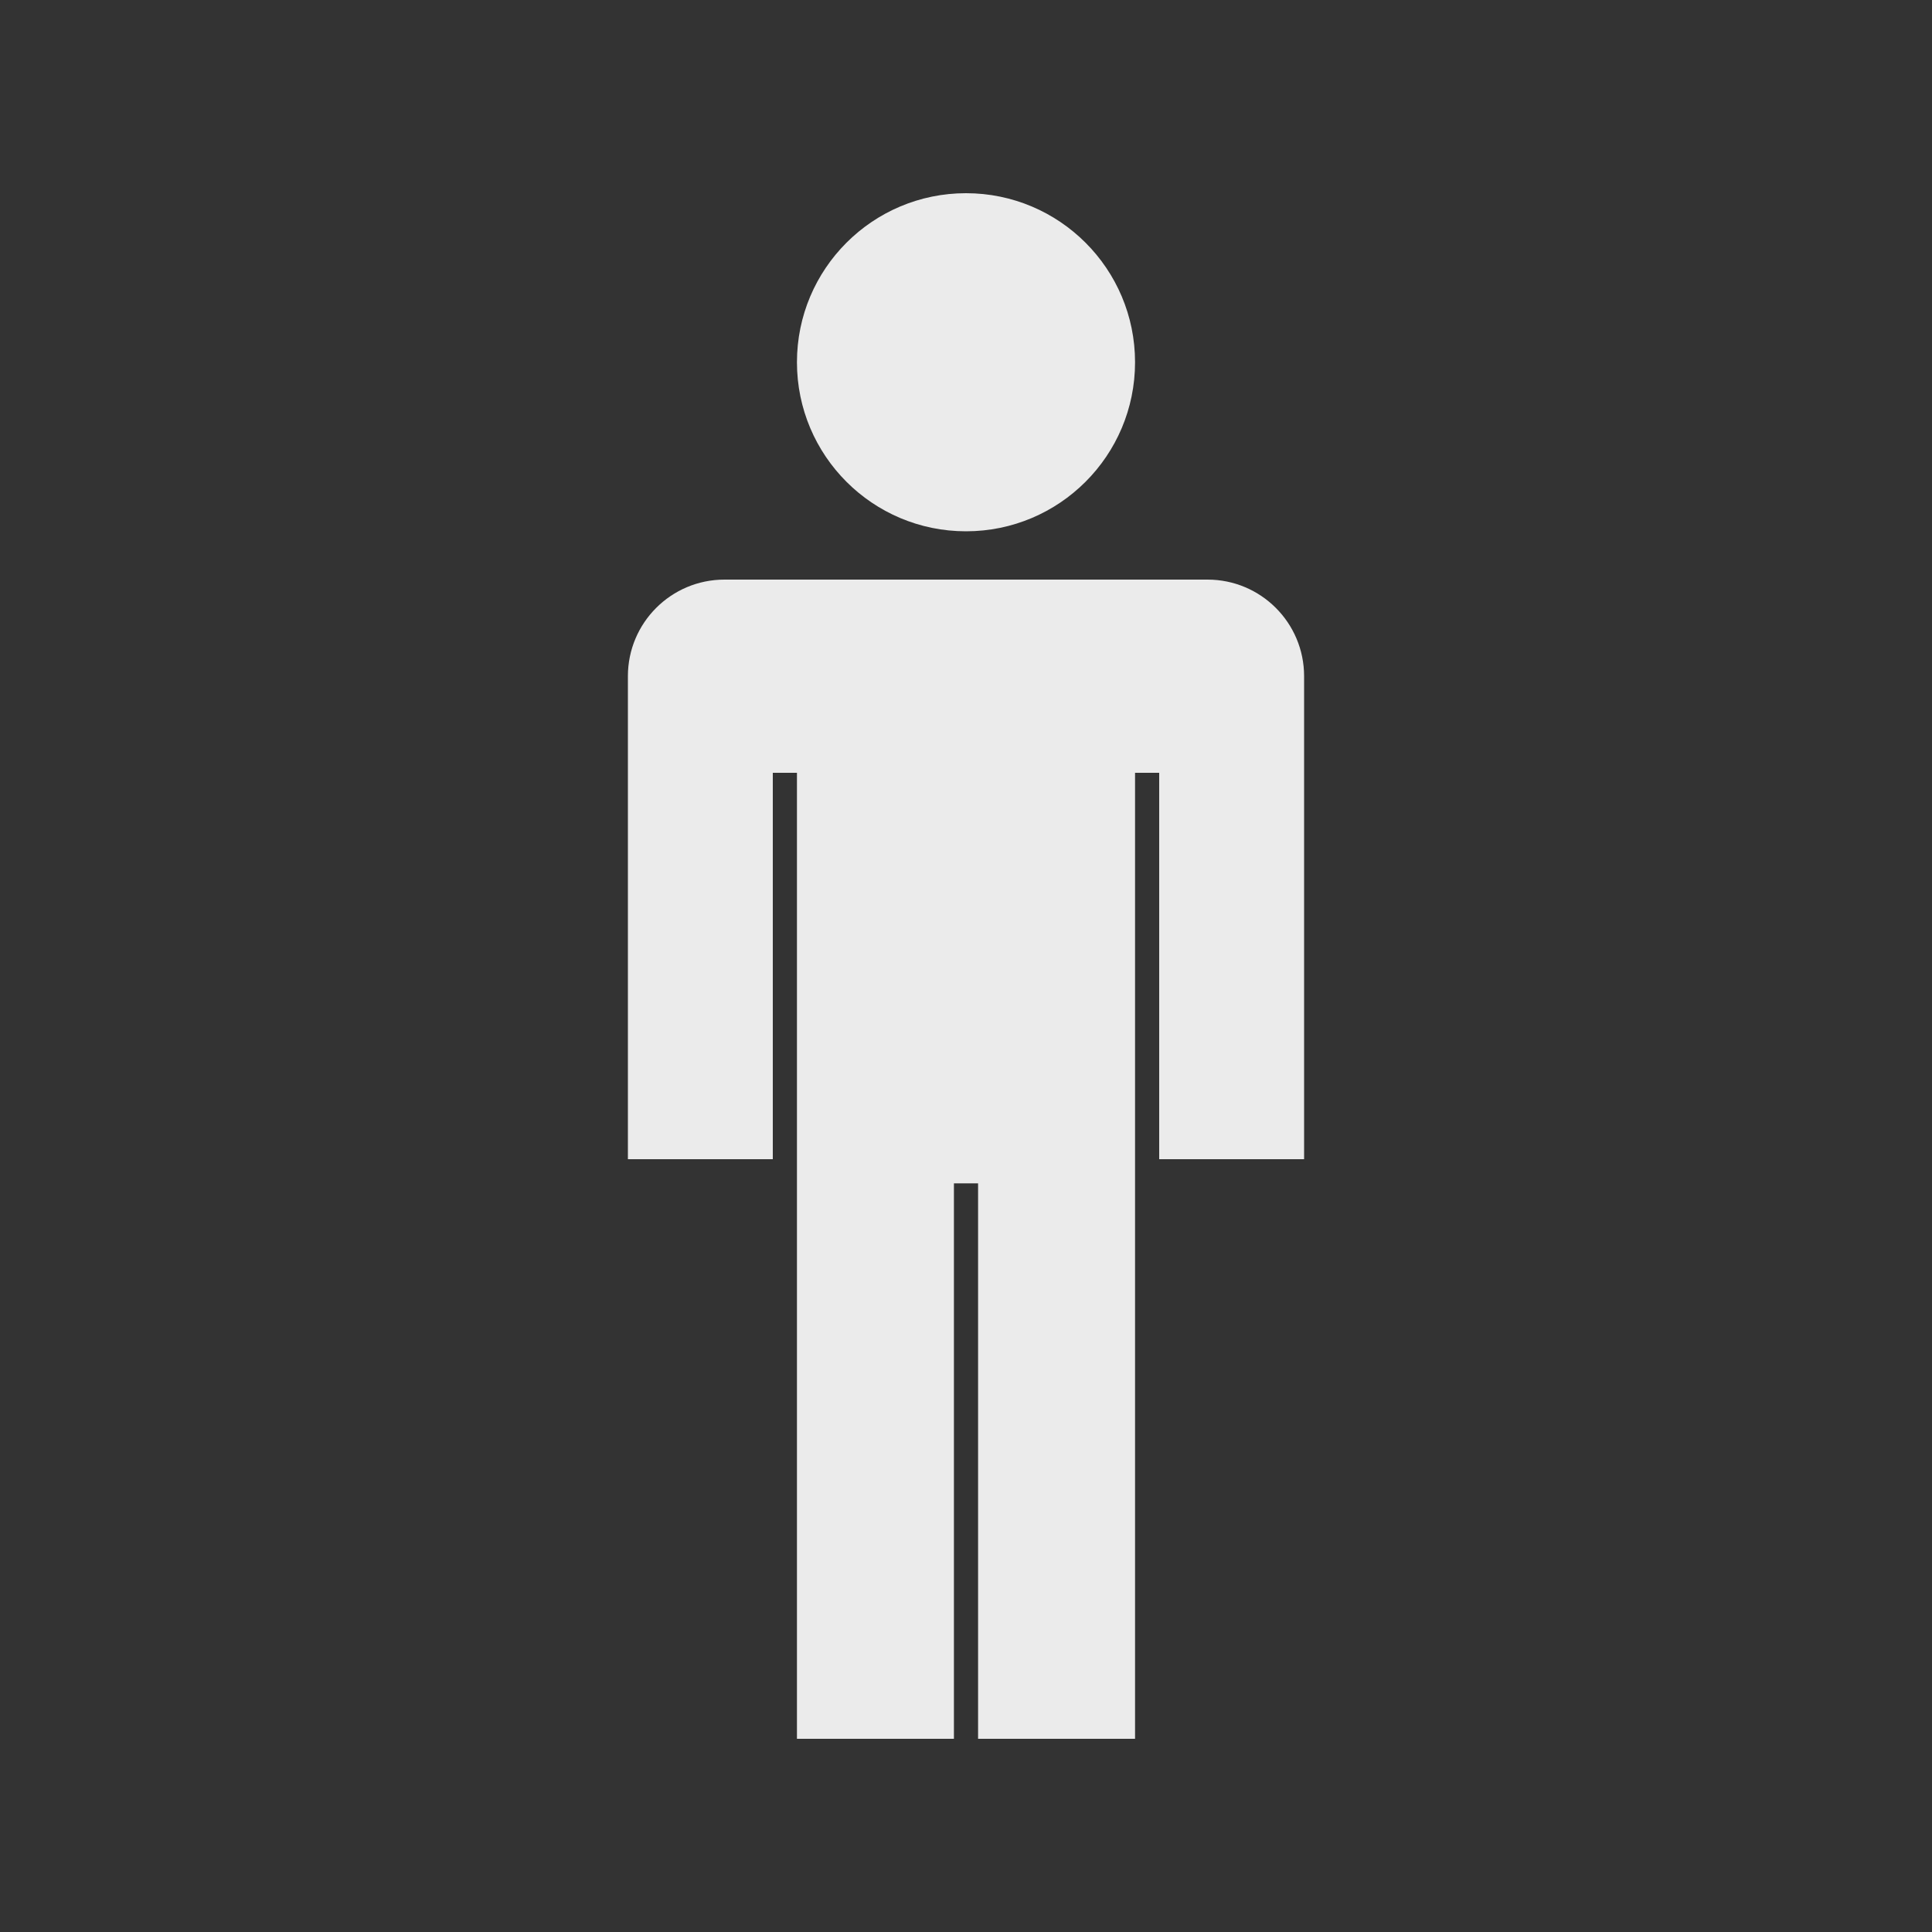 <!-- Generated by IcoMoon.io -->
<svg version="1.1" xmlns="http://www.w3.org/2000/svg" width="40" height="40" viewBox="0 0 40 40">
<rect x="0" y="0" width="40" height="40" fill="#333333" stroke="none"/>
<title>io-man-sharp</title>
<path fill="#ebebeb" d="M23.5 7.5c0 1.933-1.567 3.5-3.5 3.5s-3.5-1.567-3.5-3.5c0-1.933 1.567-3.5 3.5-3.5s3.5 1.567 3.5 3.5z"></path>
<path fill="#ebebeb" d="M25 12h-10c-1.105 0-2 0.895-2 2v0 10h3v-8h0.5v20h3.25v-11.5h0.5v11.5h3.25v-20h0.5v8h3v-10c0-1.105-0.895-2-2-2v0z"></path>
</svg>
